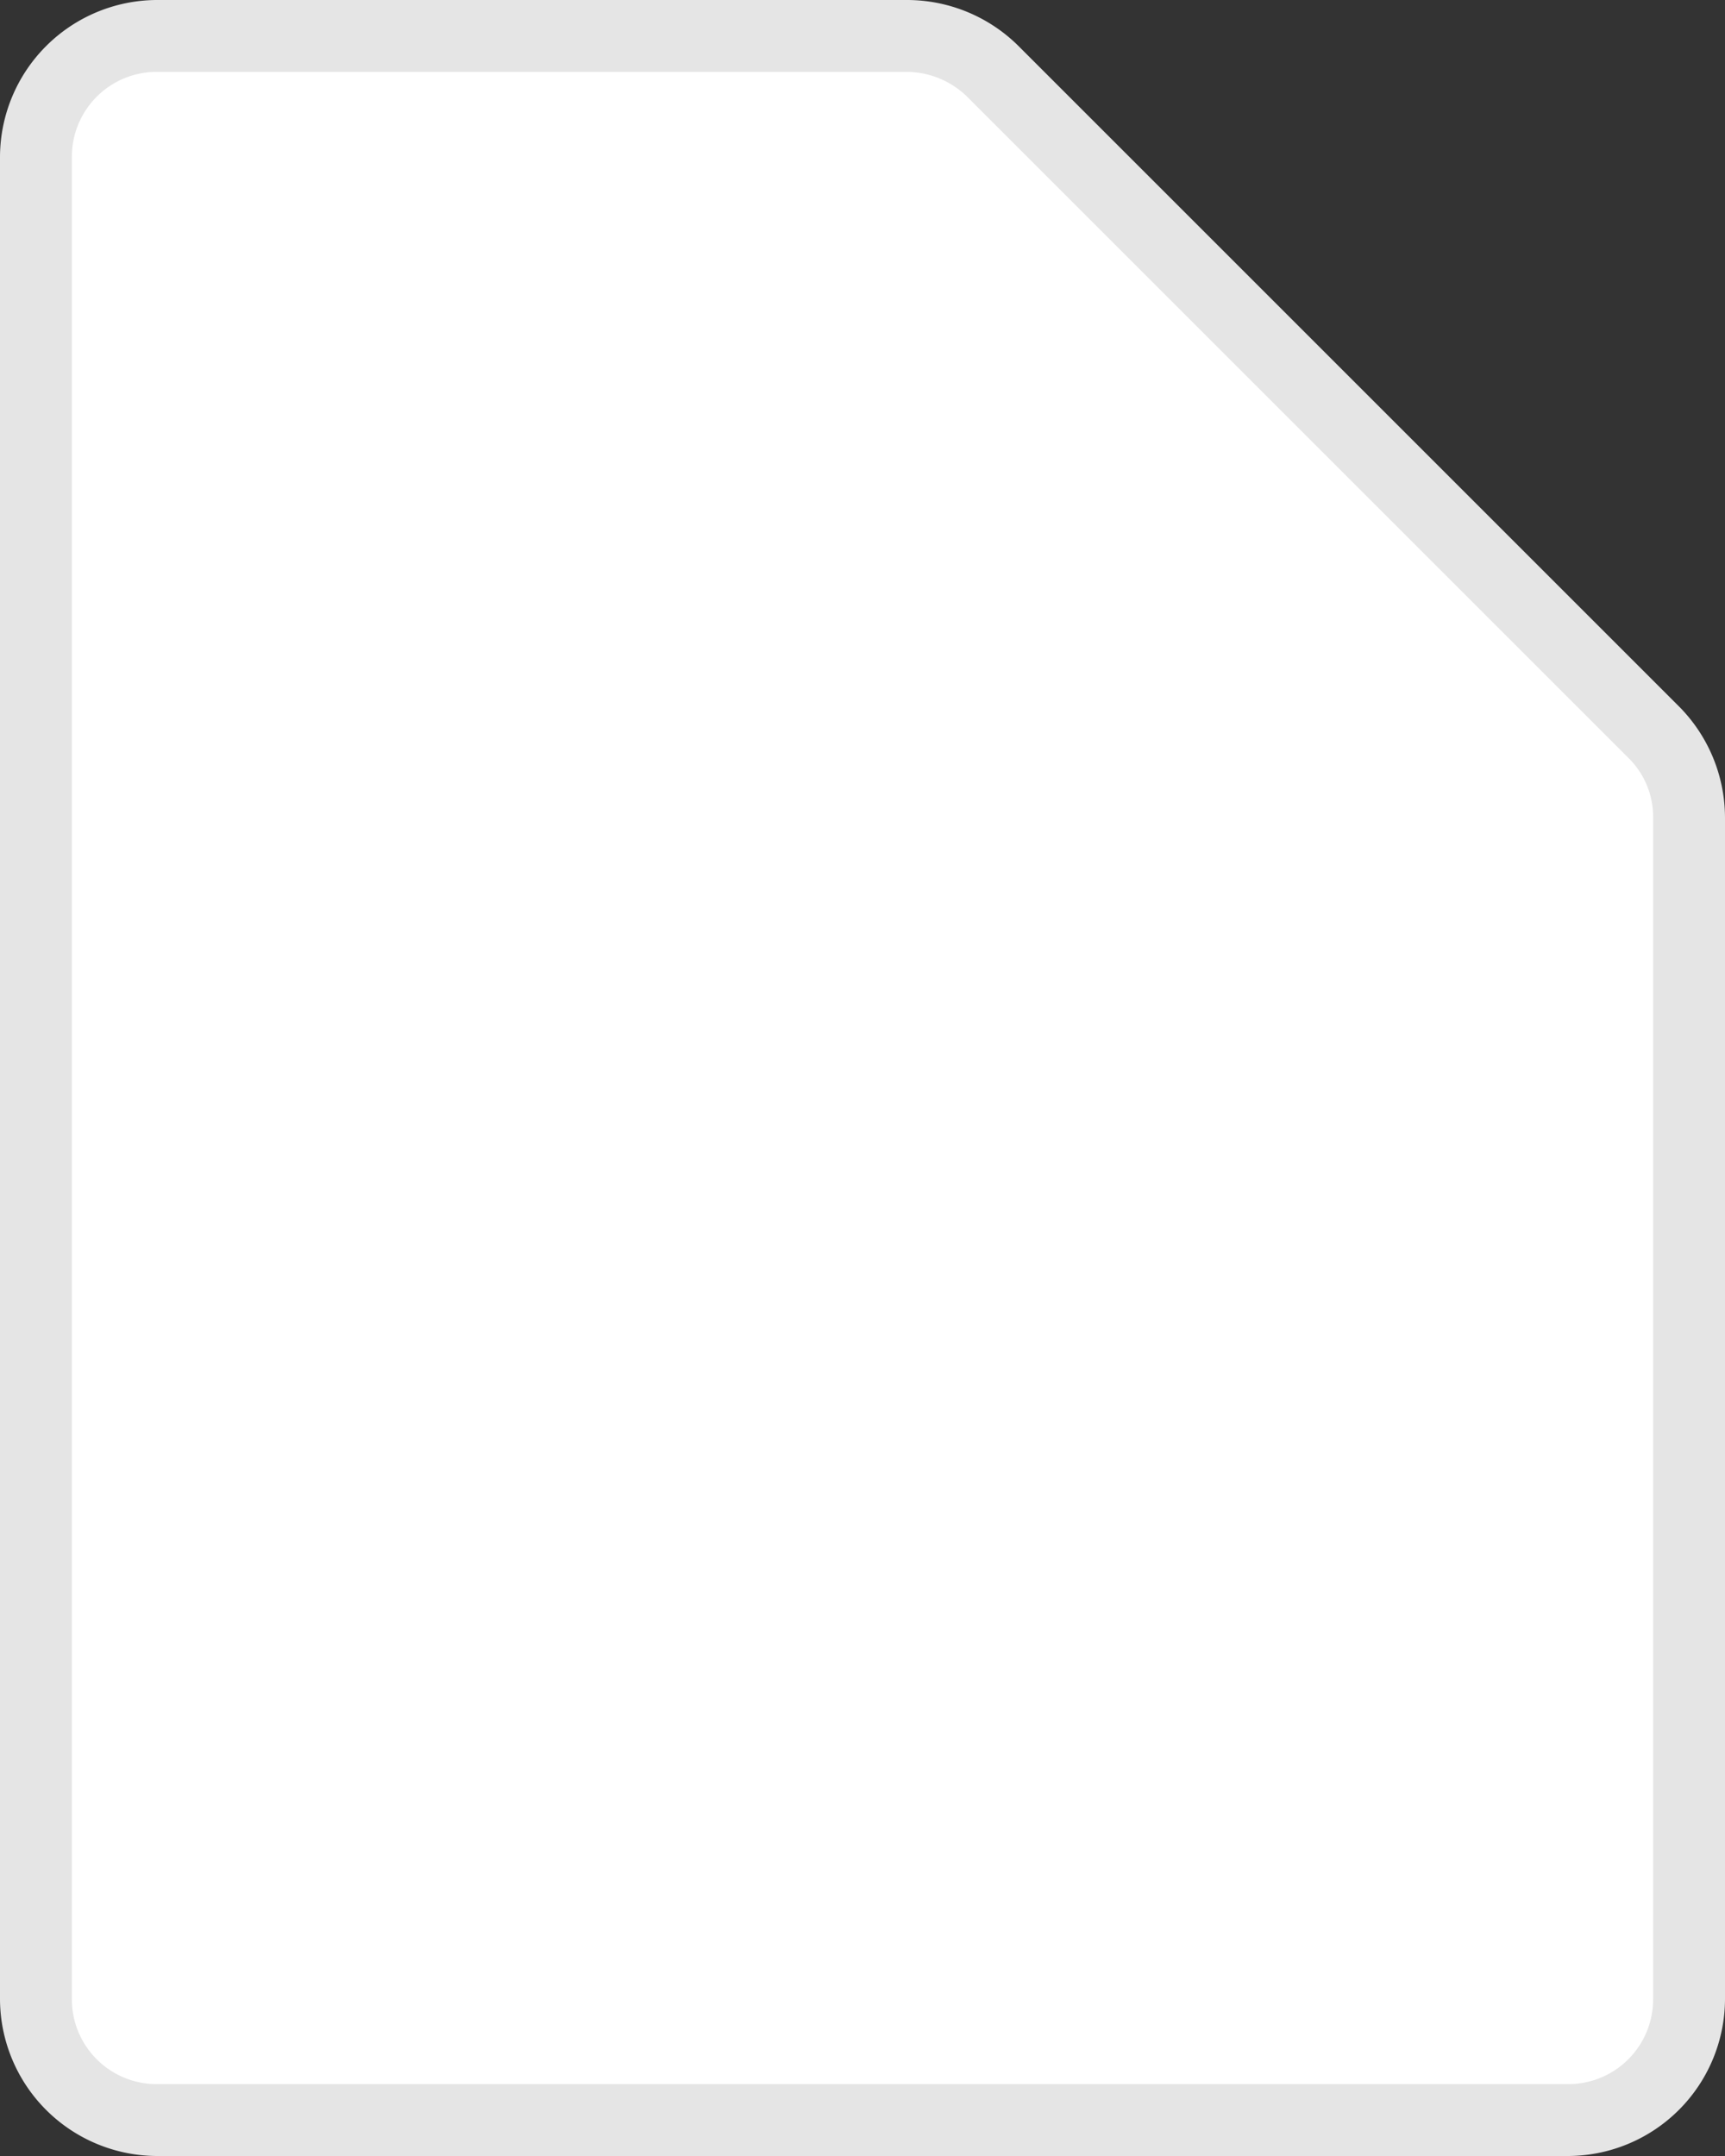 <svg xmlns="http://www.w3.org/2000/svg" viewBox="0 0 24 30"><rect x="0" y="0" width="24" height="30" fill="#333333" stroke="none"/><defs><style>.cls-1{fill:#fff;}.cls-2{fill:#e5e5e5;}</style></defs><title>FILE</title><g id="Layer_2" data-name="Layer 2"><g id="Layer_3" data-name="Layer 3"><path class="cls-1" d="M2.18,29.5A1.68,1.68,0,0,1,.5,27.82V2.18A1.68,1.68,0,0,1,2.18.5H12.62A1.65,1.65,0,0,1,13.81,1l9.2,9.2a1.65,1.65,0,0,1,.49,1.19V27.82a1.68,1.68,0,0,1-1.68,1.68Z"/><path class="cls-2" d="M12.62,1a1.21,1.21,0,0,1,.84.35l9.19,9.19a1.15,1.15,0,0,1,.35.84V27.82A1.18,1.18,0,0,1,21.82,29H2.18A1.18,1.18,0,0,1,1,27.82V2.18A1.18,1.18,0,0,1,2.18,1H12.62m0-1H2.18A2.19,2.19,0,0,0,0,2.18V27.82A2.19,2.19,0,0,0,2.18,30H21.82A2.19,2.19,0,0,0,24,27.82V11.38a2.2,2.2,0,0,0-.64-1.55L14.17.64A2.2,2.2,0,0,0,12.62,0Z"/></g></g></svg>